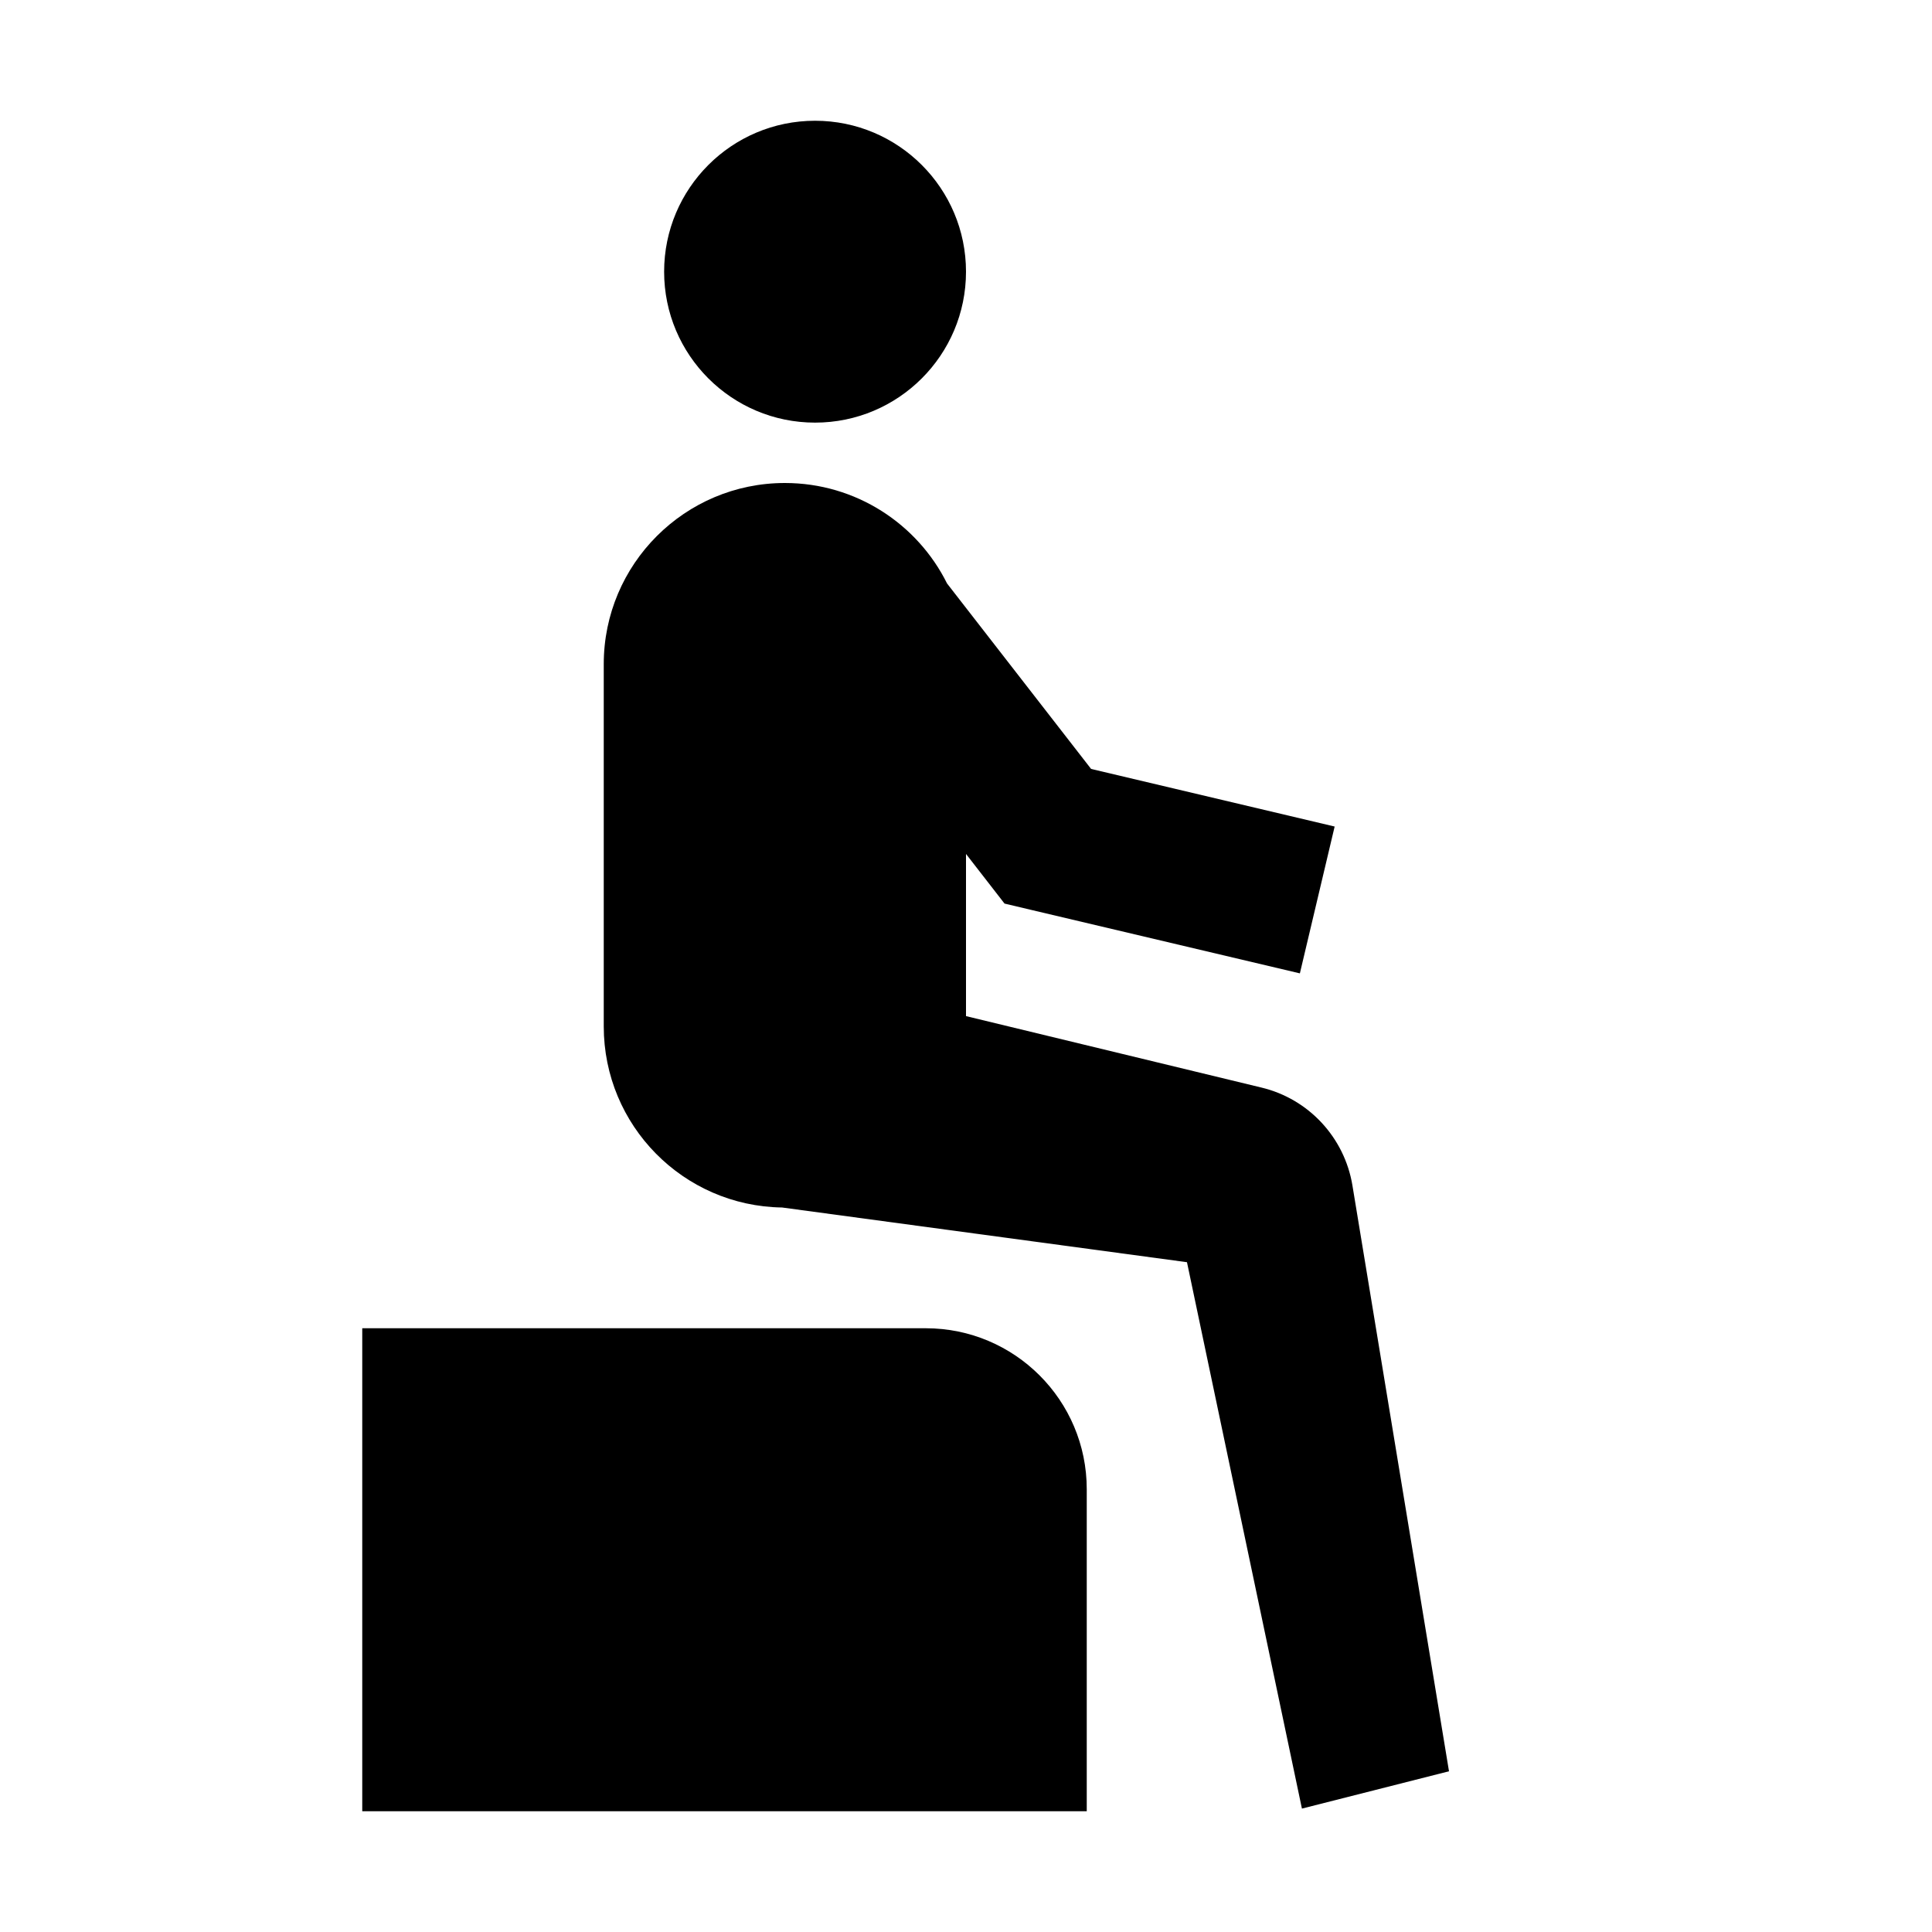 <?xml version="1.0" encoding="UTF-8"?>
<svg width="16" height="16" viewBox="0 0 16 16" fill="none" xmlns="http://www.w3.org/2000/svg">
  <path fill-rule="evenodd" clip-rule="evenodd" d="M6.75 1C6.06 1 5.5 1.56 5.5 2.25C5.5 2.94 6.06 3.5 6.75 3.5C7.44 3.5 8 2.94 8 2.25C8 1.56 7.44 1 6.75 1ZM5 5.5C5 4.672 5.672 4 6.5 4C7.088 4 7.598 4.339 7.843 4.832L9.036 6.368L11.053 6.845L10.765 8.061L8.534 7.534L8.319 7.483L8.184 7.309L8 7.072V8.415L10.448 9.007C10.838 9.101 11.134 9.42 11.2 9.816L12 14.669L10.782 14.978L9.83 10.453L6.477 10C5.659 9.988 5 9.321 5 8.5V5.5ZM3 15V11H7.667C8.403 11 9 11.597 9 12.333V15H3Z" fill="currentColor"/>
</svg>
